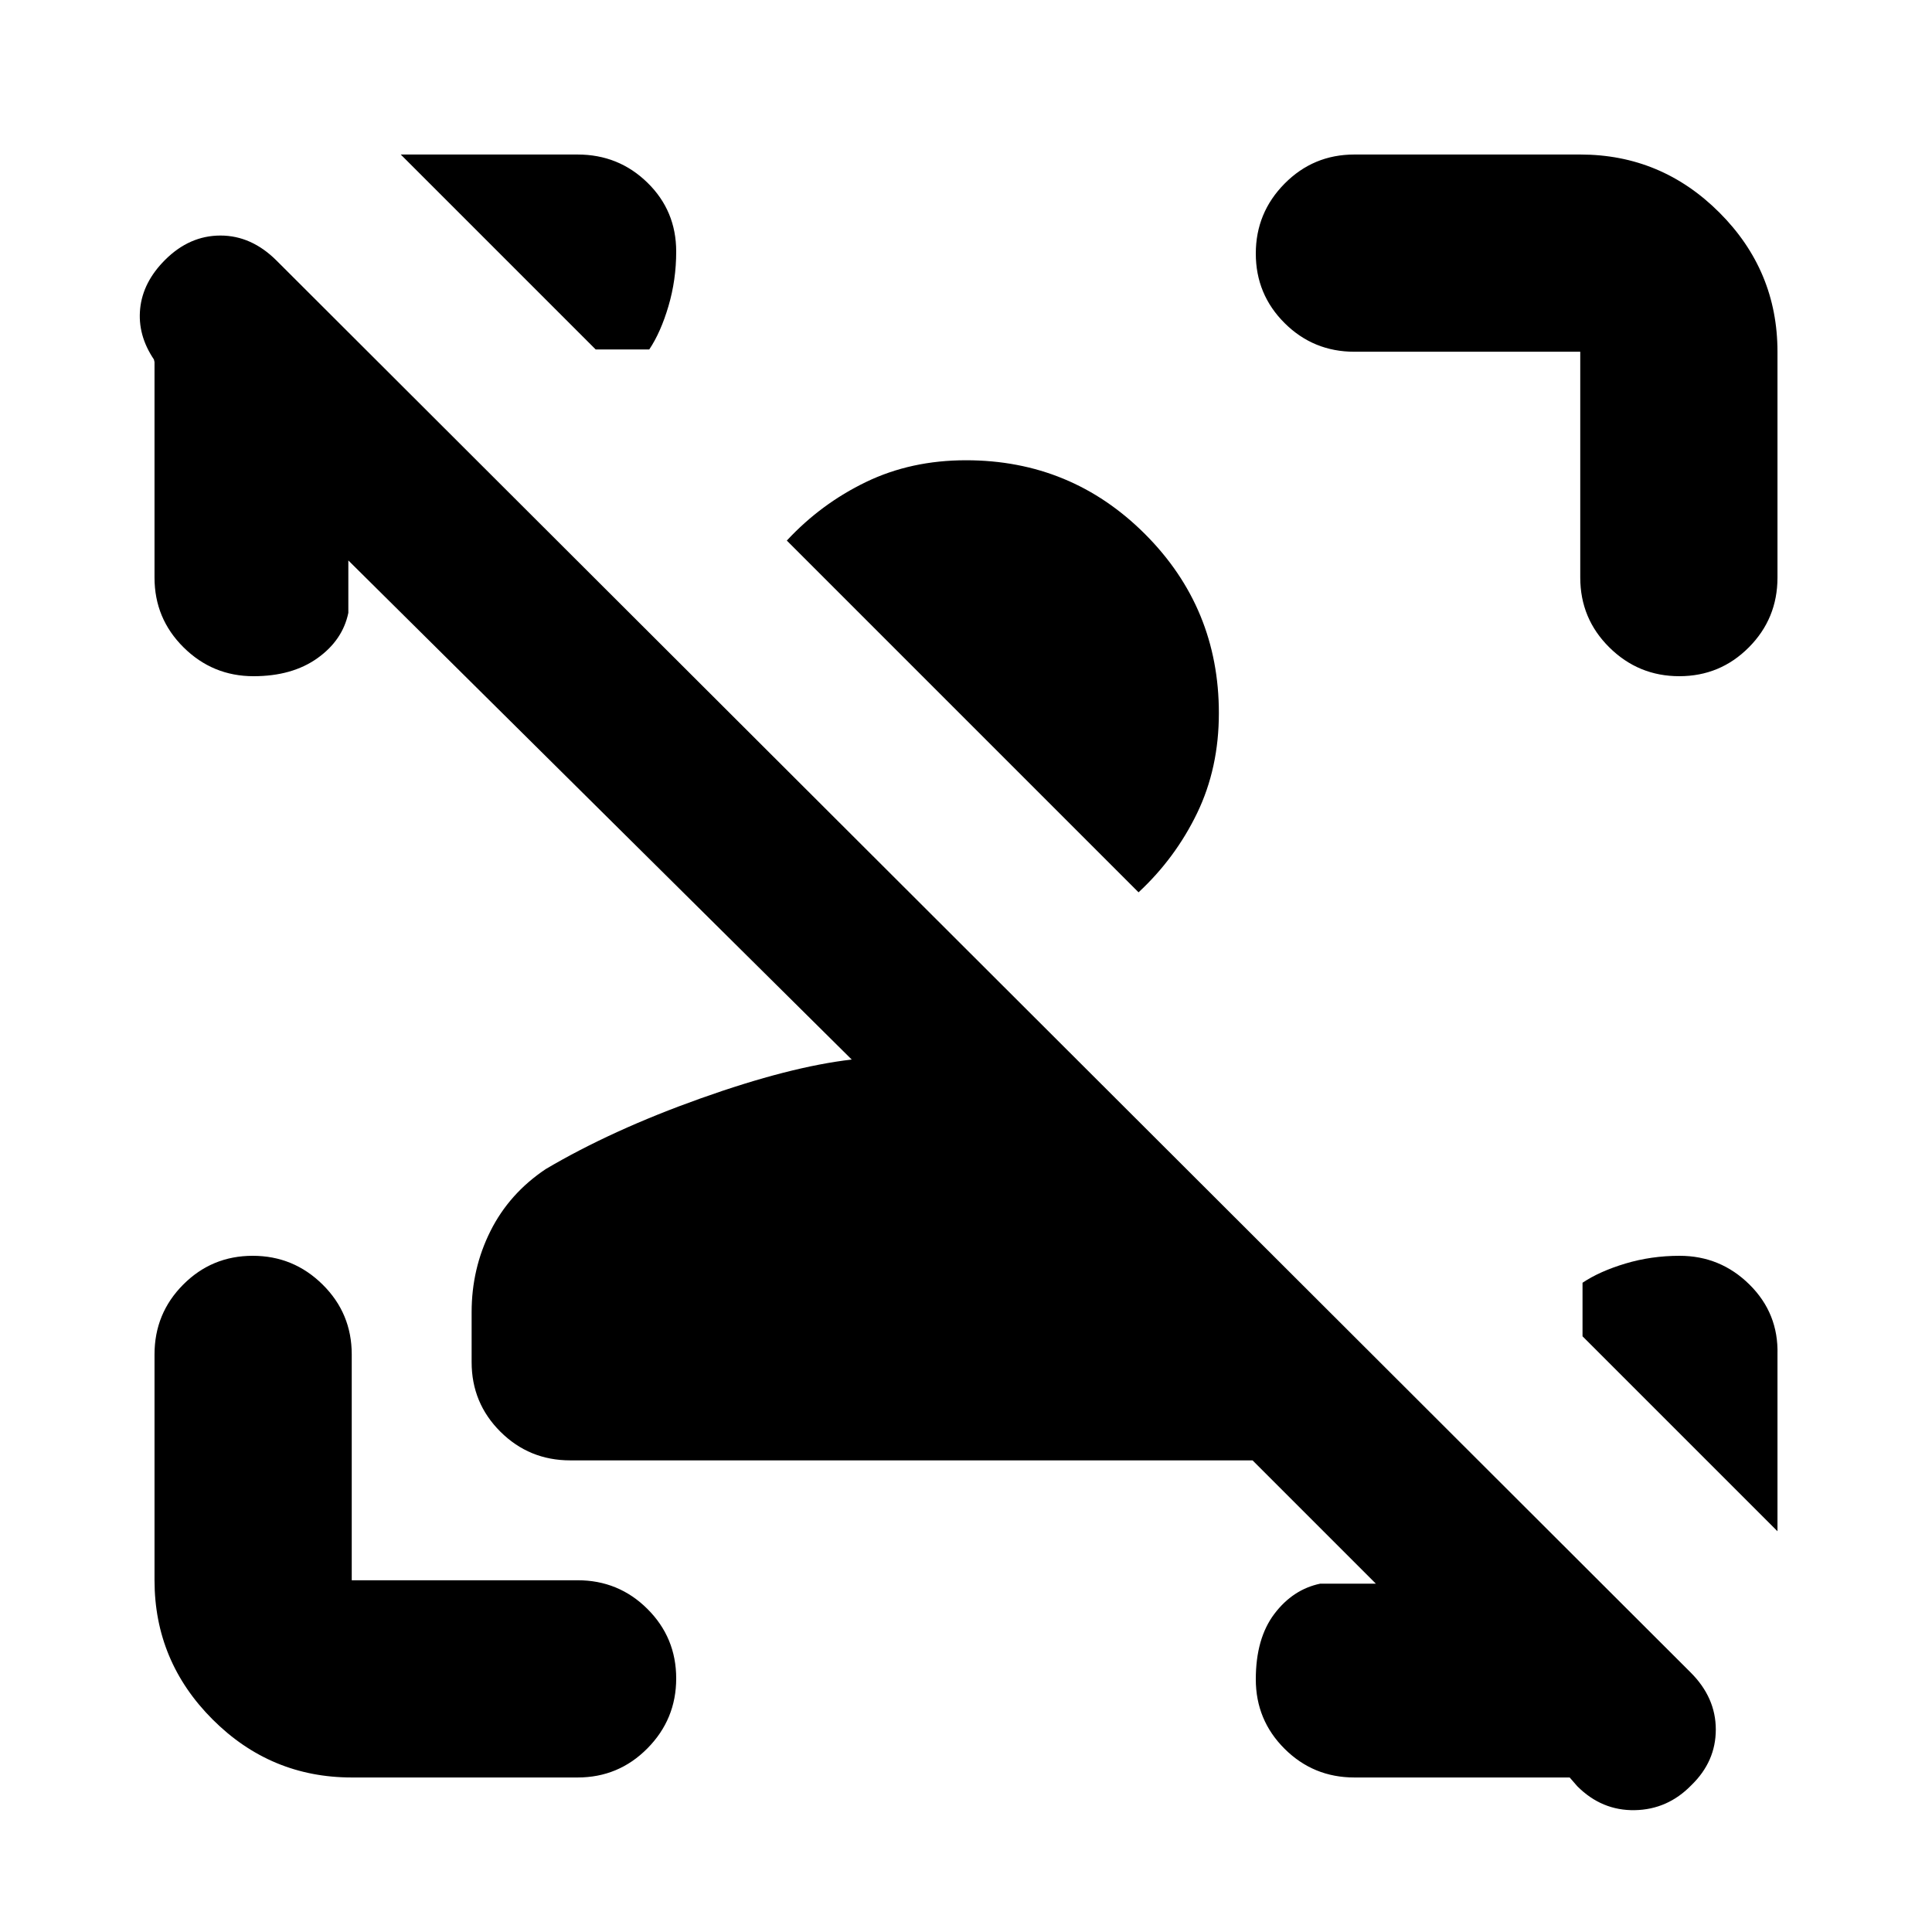 <svg xmlns="http://www.w3.org/2000/svg" height="20" viewBox="0 -960 960 960" width="20"><path d="m783.78-72.39-3.82-4.39H673q-20.39 0-34.69-14.25Q624-105.27 624-125.57q0-20.3 9.22-32.5 9.22-12.19 22.82-15.02h27.61l-61.26-61.26H283.35q-20.39 0-34.7-14.24-14.3-14.25-14.3-34.55V-308q0-21.61 9.35-40.28 9.34-18.68 27.47-30.81 32.87-19.43 77.03-35.15 44.15-15.72 75.02-19.28l-250.13-248v26.04q-2.83 13.61-15.38 22.54-12.55 8.94-31.72 8.94-20.29 0-34.75-14.31-14.46-14.3-14.46-34.69v-107.09l-.3-1.3q-8.18-12.13-6.83-25.28Q71-819.83 82-830.83q12.13-12.13 27.54-12.13 15.42 0 27.9 12.47l702.64 701.54q12.49 12.47 12.49 28.35t-12.13 27.64q-11.8 12.13-28.16 12.42-16.37.28-28.5-11.85ZM883.22-287v87.87L786.35-296v-26.61q8.48-5.69 21.31-9.54 12.83-3.85 26.91-3.85 20.3 0 34.76 14.31 14.45 14.3 13.89 34.69ZM174.78-76.78q-40.3 0-69.15-28.85-28.85-28.85-28.85-69.15V-287q0-20.39 14.25-34.69Q105.27-336 125.57-336q20.3 0 34.76 14.31 14.45 14.3 14.45 34.69v112.22H287q20.39 0 34.69 14.24Q336-146.29 336-125.99q0 20.29-14.31 34.75-14.3 14.46-34.69 14.46H174.78ZM785.22-673v-112.22H673q-20.39 0-34.69-14.24Q624-813.71 624-834.01q0-20.29 14.31-34.75 14.3-14.46 34.69-14.46h112.22q40.3 0 69.15 28.85 28.85 28.85 28.85 69.15V-673q0 20.39-14.25 34.69Q854.73-624 834.43-624q-20.3 0-34.76-14.31-14.45-14.3-14.45-34.69ZM199.13-883.22H287q20.39 0 34.69 13.97Q336-855.29 336-834.99q0 14.08-3.85 27.12-3.85 13.04-9.54 21.52H296l-96.87-96.87Zm406.52 277.57q0 27.3-10.8 49.67-10.81 22.37-29.11 39.37L390.96-691.39q17-18.31 39.37-29.11 22.37-10.8 49.67-10.8 52.26 0 88.96 36.69 36.69 36.7 36.69 88.96Z"/></svg>